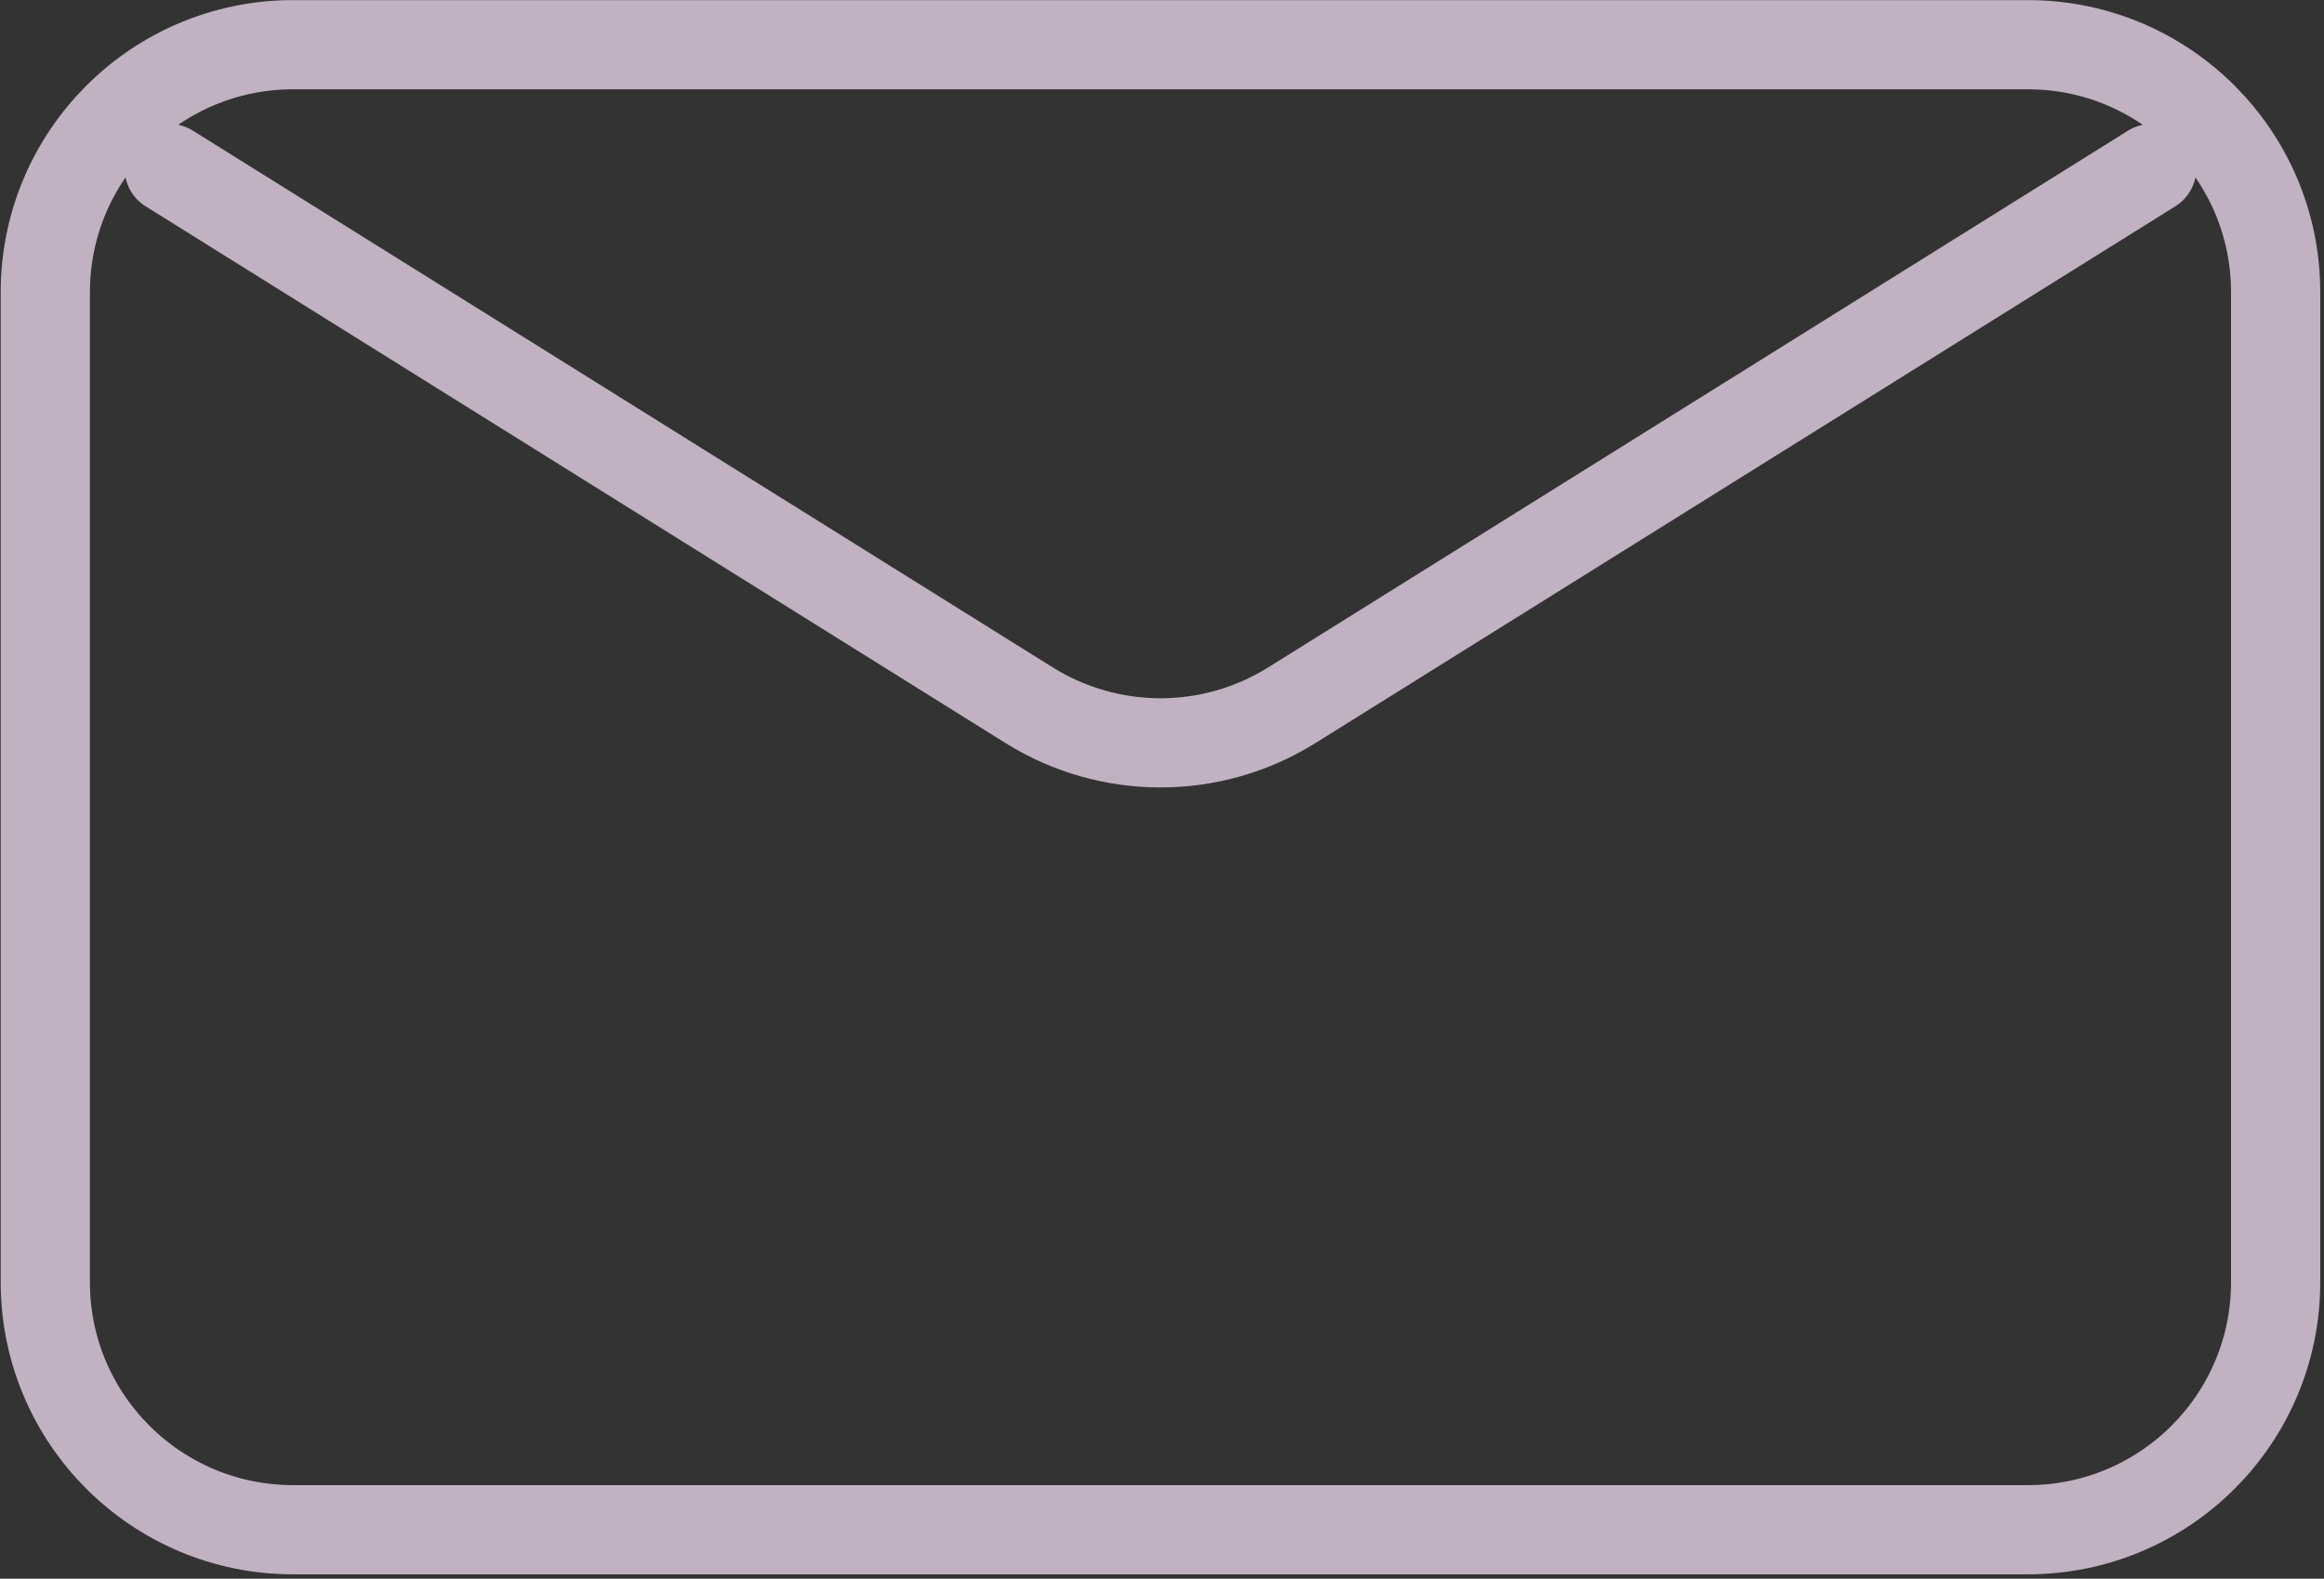 <svg width="521" height="354" viewBox="0 0 521 354" fill="none" xmlns="http://www.w3.org/2000/svg">
<rect x="0" y="0" width="521" height="354" fill="#333333" stroke="none"/>
<path d="M37.937 37.773L230.715 158.139C248.729 169.386 271.59 169.386 289.604 158.139L482.381 37.773M65.715 343.023H454.604C485.287 343.023 510.159 318.176 510.159 287.523V65.523C510.159 34.871 485.287 10.023 454.604 10.023H65.715C35.032 10.023 10.159 34.871 10.159 65.523V287.523C10.159 318.176 35.032 343.023 65.715 343.023Z" stroke="#FEE9FF" stroke-opacity="0.7" stroke-width="20" stroke-linecap="round" stroke-linejoin="round"/>
</svg>
